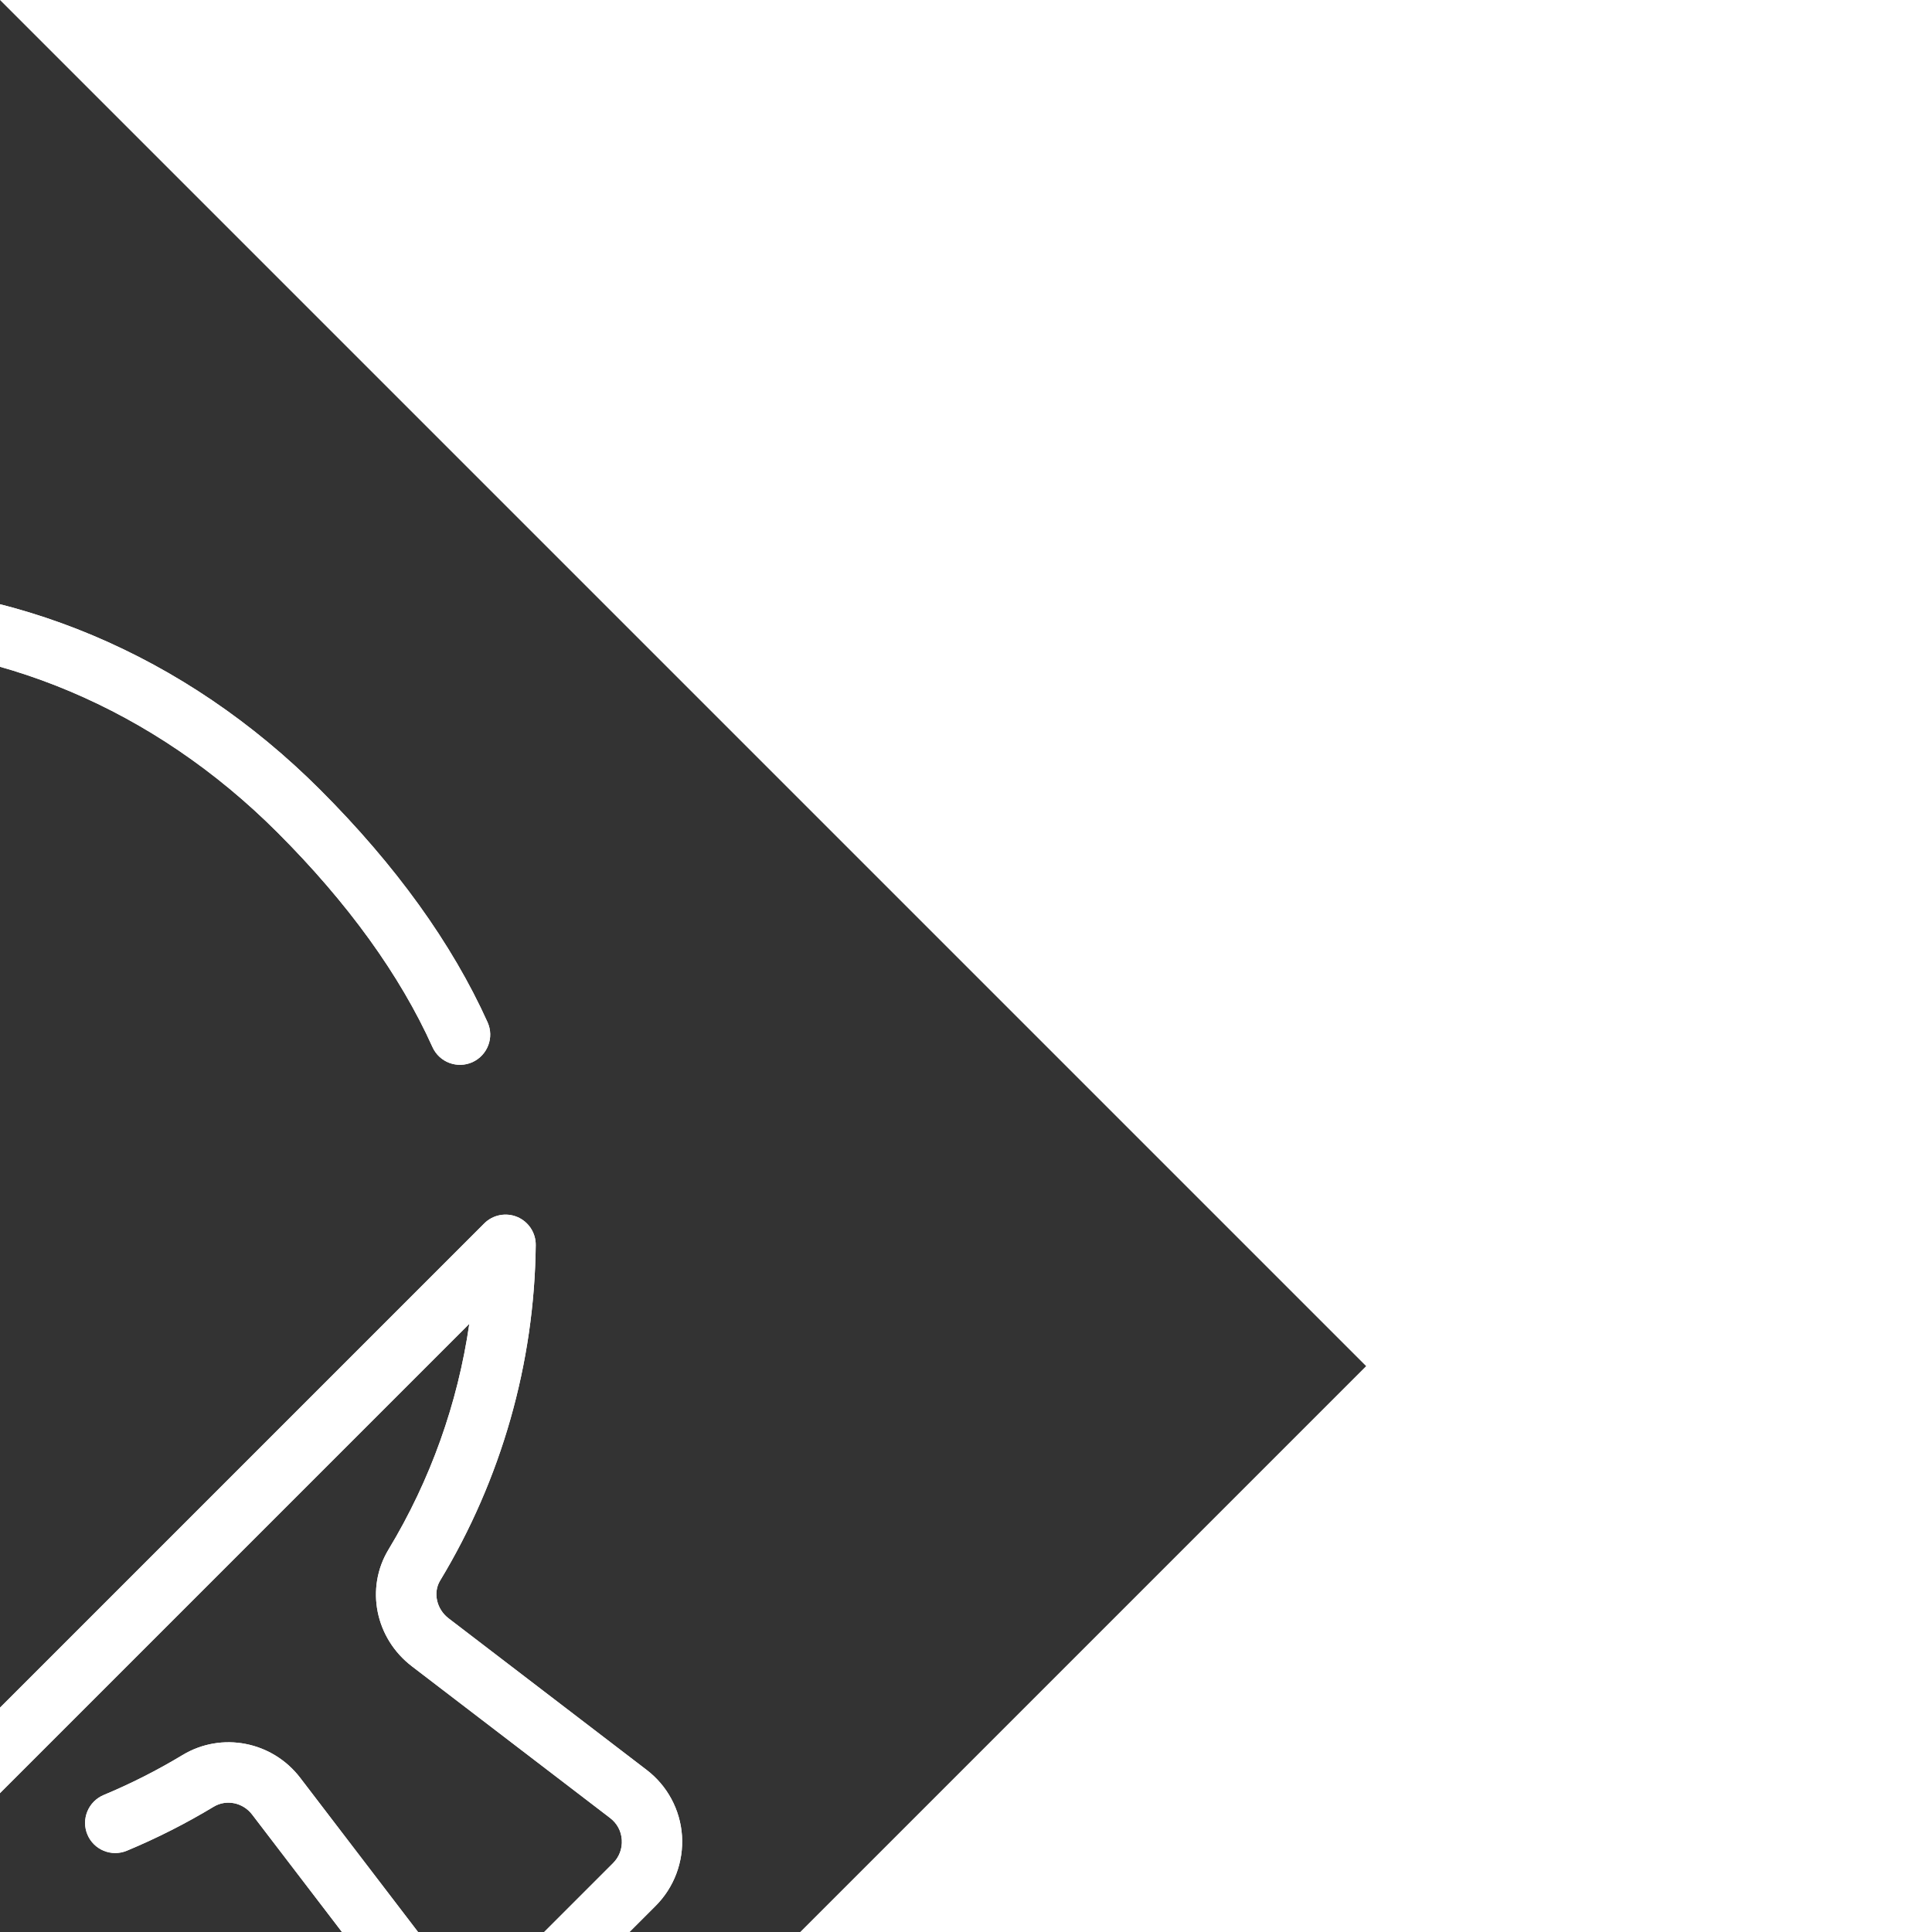 <!DOCTYPE svg PUBLIC "-//W3C//DTD SVG 1.1//EN" "http://www.w3.org/Graphics/SVG/1.1/DTD/svg11.dtd">

<!-- Uploaded to: SVG Repo, www.svgrepo.com, Transformed by: SVG Repo Mixer Tools -->
<svg version="1.1" id="Uploaded to svgrepo.com" xmlns="http://www.w3.org/2000/svg" xmlns:xlink="http://www.w3.org/1999/xlink" width="800px" height="800px" viewBox="0 0 32 32" xml:space="preserve" fill="#ffffff" transform="matrix(-1, 0, 0, 1, 0, 0)rotate(45)">

<rect x="0" y="0" width="32" height="32" fill="#333333" stroke="none"/>

<g id="SVGRepo_bgCarrier" stroke-width="0"/>

<g id="SVGRepo_tracerCarrier" stroke-linecap="round" stroke-linejoin="round"/>

<g id="SVGRepo_iconCarrier"> <style type="text/css"> .open_een{fill:#ffffff;} </style> <g> <g> <path class="open_een" d="M16.333,2.005c-2.866-0.072-5.528,0.935-7.52,2.869C6.677,6.948,5.5,9.834,5.5,13 c0,1.769,0.256,3.344,0.762,4.682c0.097,0.258,0.385,0.388,0.645,0.291c0.258-0.098,0.389-0.386,0.291-0.645 C6.734,16.104,6.5,14.647,6.5,13c0-2.893,1.069-5.524,3.01-7.409c1.797-1.744,4.199-2.658,6.794-2.586 c5.185,0.152,9.225,4.583,9.196,10.087c-0.016,2.928-0.743,5.138-2.225,6.758C23.189,19.944,23.052,20,22.907,20H8.658 c-0.203,0-0.386,0.123-0.463,0.311c-0.077,0.188-0.032,0.404,0.113,0.546c1.399,1.369,3.146,2.341,5.051,2.81 c0.225,0.056,0.375,0.293,0.341,0.542l-0.544,4.092c-0.058,0.429,0.072,0.861,0.357,1.187C13.799,29.813,14.21,30,14.643,30h2.715 c0.433,0,0.844-0.187,1.129-0.512c0.285-0.326,0.415-0.758,0.358-1.187l-0.546-4.095c-0.034-0.25,0.121-0.484,0.358-0.543 c0.521-0.129,1.036-0.297,1.533-0.502c0.255-0.105,0.377-0.397,0.272-0.652c-0.105-0.255-0.397-0.376-0.653-0.272 c-0.451,0.186-0.92,0.339-1.393,0.456c-0.733,0.182-1.211,0.89-1.11,1.646l0.547,4.096c0.019,0.145-0.023,0.286-0.12,0.396 c-0.096,0.11-0.229,0.17-0.376,0.17h-2.715c-0.146,0-0.28-0.061-0.376-0.17c-0.097-0.11-0.139-0.25-0.119-0.396l0.544-4.092 c0.103-0.759-0.367-1.467-1.094-1.645c-1.302-0.321-2.522-0.9-3.589-1.697h12.898c0.427,0,0.831-0.174,1.106-0.476 c1.633-1.785,2.47-4.284,2.486-7.427C26.53,7.046,22.064,2.174,16.333,2.005z"/> </g> <g> <path class="open_een" d="M16.333,2.005c-2.866-0.072-5.528,0.935-7.52,2.869C6.677,6.948,5.5,9.834,5.5,13 c0,1.769,0.256,3.344,0.762,4.682c0.097,0.258,0.385,0.388,0.645,0.291c0.258-0.098,0.389-0.386,0.291-0.645 C6.734,16.104,6.5,14.647,6.5,13c0-2.893,1.069-5.524,3.01-7.409c1.797-1.744,4.199-2.658,6.794-2.586 c5.185,0.152,9.225,4.583,9.196,10.087c-0.016,2.928-0.743,5.138-2.225,6.758C23.189,19.944,23.052,20,22.907,20H8.658 c-0.203,0-0.386,0.123-0.463,0.311c-0.077,0.188-0.032,0.404,0.113,0.546c1.399,1.369,3.146,2.341,5.051,2.81 c0.225,0.056,0.375,0.293,0.341,0.542l-0.544,4.092c-0.058,0.429,0.072,0.861,0.357,1.187C13.799,29.813,14.21,30,14.643,30h2.715 c0.433,0,0.844-0.187,1.129-0.512c0.285-0.326,0.415-0.758,0.358-1.187l-0.546-4.095c-0.034-0.25,0.121-0.484,0.358-0.543 c0.521-0.129,1.036-0.297,1.533-0.502c0.255-0.105,0.377-0.397,0.272-0.652c-0.105-0.255-0.397-0.376-0.653-0.272 c-0.451,0.186-0.92,0.339-1.393,0.456c-0.733,0.182-1.211,0.89-1.11,1.646l0.547,4.096c0.019,0.145-0.023,0.286-0.12,0.396 c-0.096,0.11-0.229,0.17-0.376,0.17h-2.715c-0.146,0-0.28-0.061-0.376-0.17c-0.097-0.11-0.139-0.25-0.119-0.396l0.544-4.092 c0.103-0.759-0.367-1.467-1.094-1.645c-1.302-0.321-2.522-0.9-3.589-1.697h12.898c0.427,0,0.831-0.174,1.106-0.476 c1.633-1.785,2.47-4.284,2.486-7.427C26.53,7.046,22.064,2.174,16.333,2.005z"/> </g> </g> </g>

</svg>
